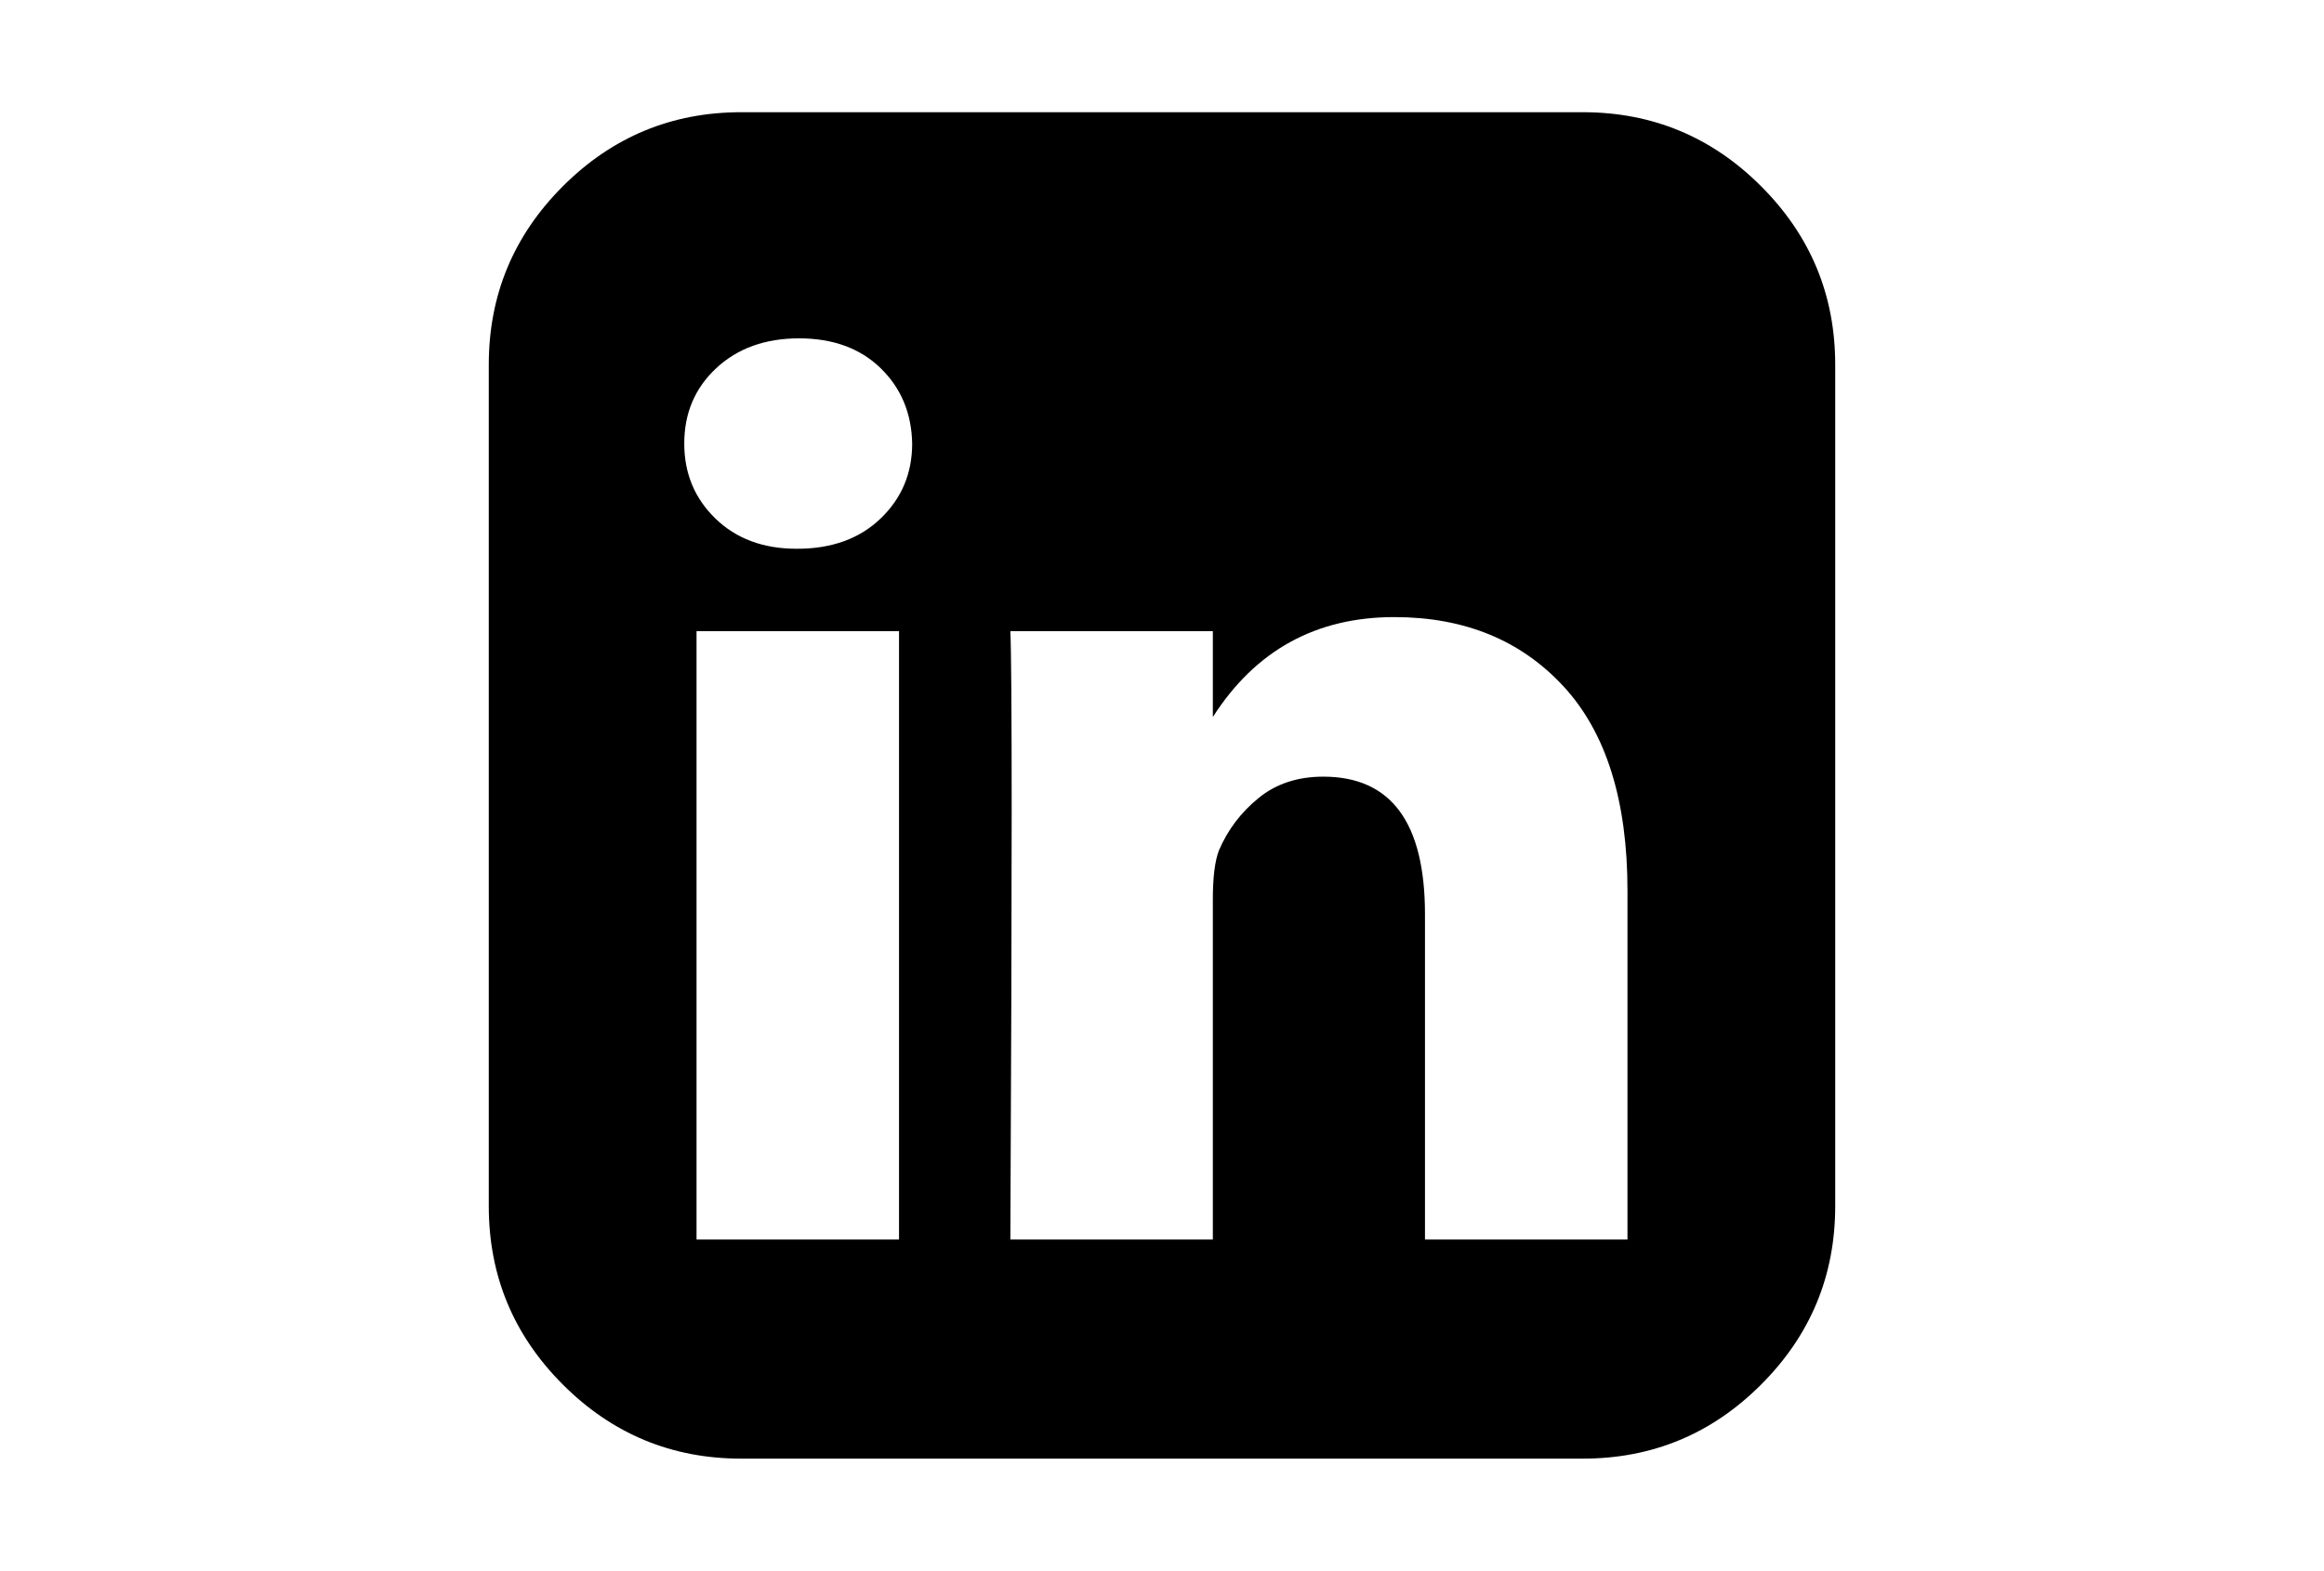 <?xml version="1.0" encoding="utf-8"?>
<!-- Generator: Adobe Illustrator 16.0.4, SVG Export Plug-In . SVG Version: 6.00 Build 0)  -->
<!DOCTYPE svg PUBLIC "-//W3C//DTD SVG 1.1//EN" "http://www.w3.org/Graphics/SVG/1.1/DTD/svg11.dtd">
<svg version="1.1" id="Capa_1" xmlns="http://www.w3.org/2000/svg" xmlns:xlink="http://www.w3.org/1999/xlink" x="0px" y="0px"
	 width="216px" height="146px" viewBox="0 0 216 146" enable-background="new 0 0 216 146" xml:space="preserve">
<path d="M163.686,17.313c-4.588-4.589-10.115-6.884-16.578-6.884H68.893c-6.463,0-11.99,2.295-16.58,6.884
	c-4.589,4.59-6.884,10.117-6.884,16.58v78.214c0,6.463,2.295,11.99,6.884,16.58c4.59,4.59,10.117,6.885,16.58,6.885h78.214
	c6.463,0,11.99-2.295,16.578-6.885c4.59-4.59,6.885-10.117,6.885-16.58V33.893C170.57,27.43,168.275,21.902,163.686,17.313z
	 M83.558,115.203h-18.82V58.66h18.82V115.203z M81.848,48.192c-1.955,1.874-4.535,2.811-7.74,2.811h-0.082
	c-3.096,0-5.607-0.937-7.536-2.811c-1.929-1.874-2.893-4.196-2.893-6.966c0-2.824,0.992-5.16,2.974-7.007
	c1.983-1.847,4.549-2.771,7.699-2.771s5.676,0.924,7.577,2.771c1.901,1.847,2.879,4.183,2.933,7.007
	C84.78,43.995,83.803,46.317,81.848,48.192z M151.262,115.203h-18.82V84.977c0-8.526-3.15-12.791-9.451-12.791
	c-2.389,0-4.399,0.665-6.028,1.996c-1.631,1.33-2.853,2.947-3.667,4.848c-0.38,0.978-0.57,2.498-0.57,4.562v31.611h-18.82
	c0.163-34.11,0.163-52.958,0-56.543h18.82v7.983c3.957-6.187,9.576-9.287,16.865-9.287c6.518,0,11.76,2.146,15.725,6.436
	c3.965,4.291,5.947,10.619,5.947,18.982V115.203z"/>
</svg>
